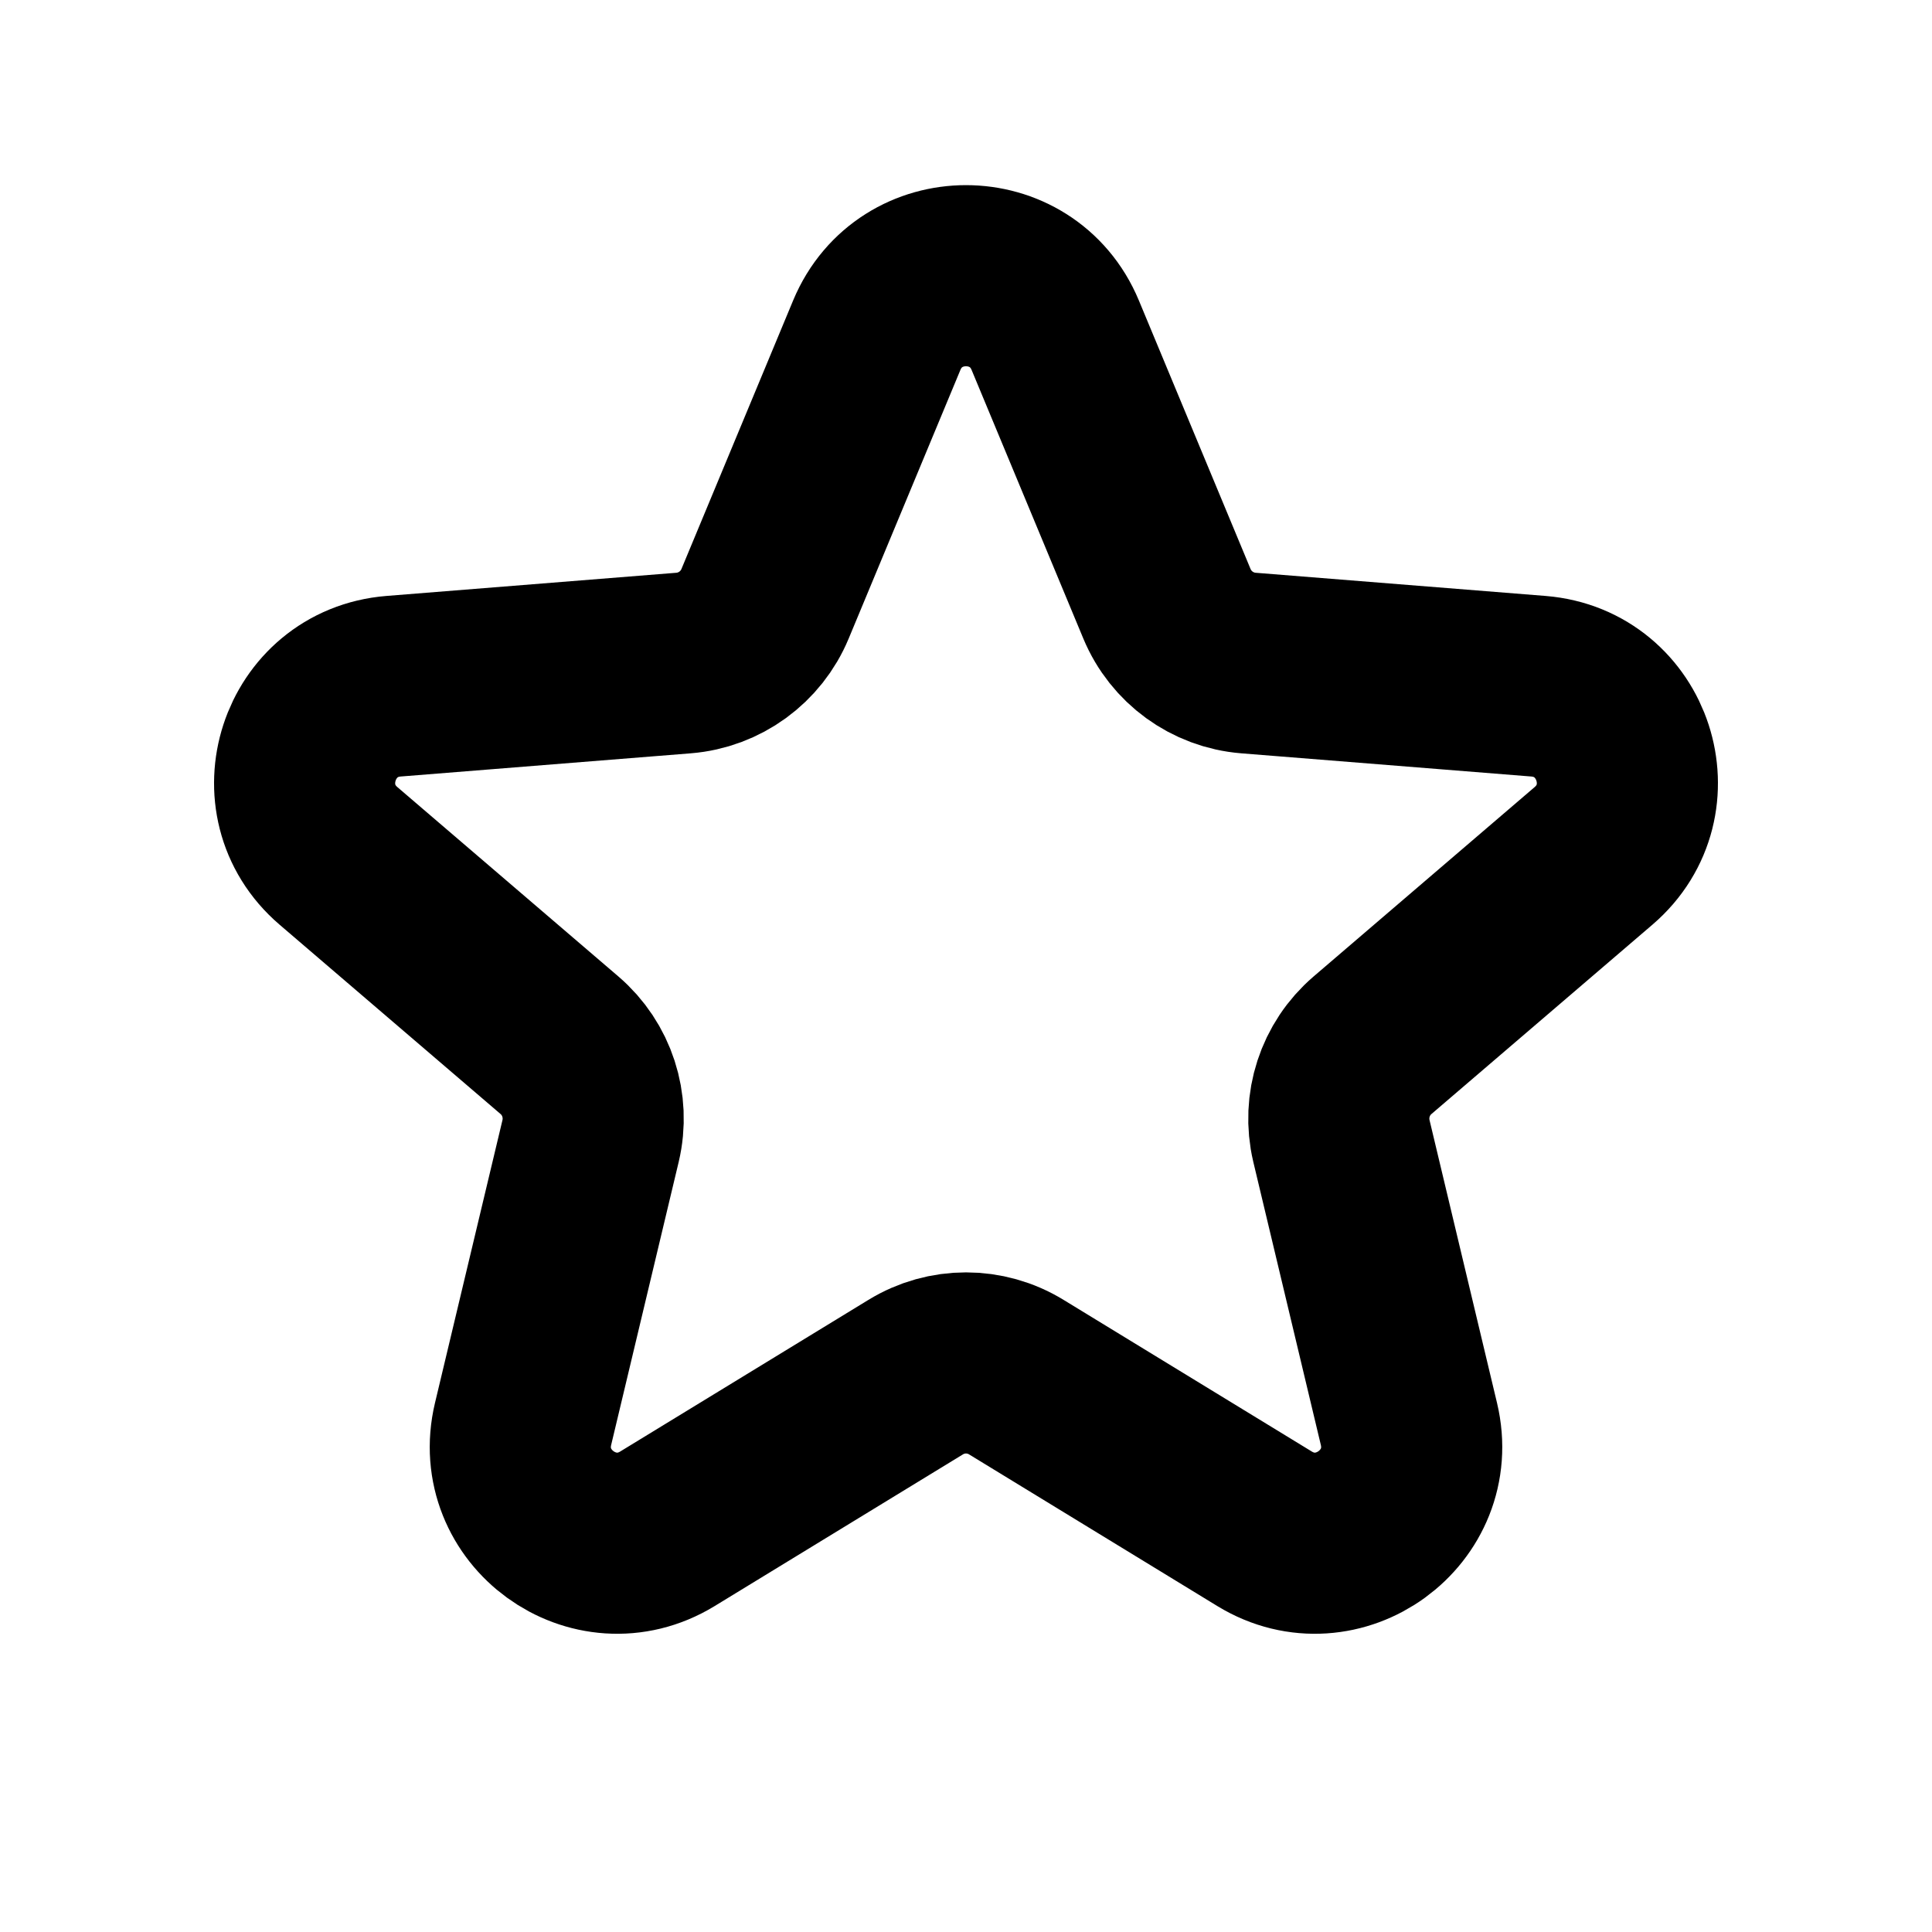 <svg width="16" height="16" viewBox="0 0 16 16" fill="none" xmlns="http://www.w3.org/2000/svg">
<g id="Generic=star, Size=16px, weight=regular">
<path id="Star 1" d="M7.261 2.776C7.535 2.119 8.465 2.119 8.739 2.776L9.664 5C9.779 5.277 10.04 5.467 10.339 5.491L12.74 5.683C13.449 5.74 13.737 6.625 13.197 7.088L11.367 8.656C11.139 8.851 11.04 9.157 11.109 9.449L11.668 11.792C11.833 12.484 11.08 13.031 10.473 12.661L8.417 11.405C8.161 11.248 7.839 11.248 7.583 11.405L5.527 12.661C4.92 13.031 4.167 12.484 4.332 11.792L4.891 9.449C4.96 9.157 4.861 8.851 4.633 8.656L2.803 7.088C2.263 6.625 2.551 5.74 3.26 5.683L5.661 5.491C5.96 5.467 6.221 5.277 6.336 5L7.261 2.776Z" stroke="black" stroke-width="1.5" stroke-linecap="round" stroke-linejoin="round"/>
</g>
</svg>
